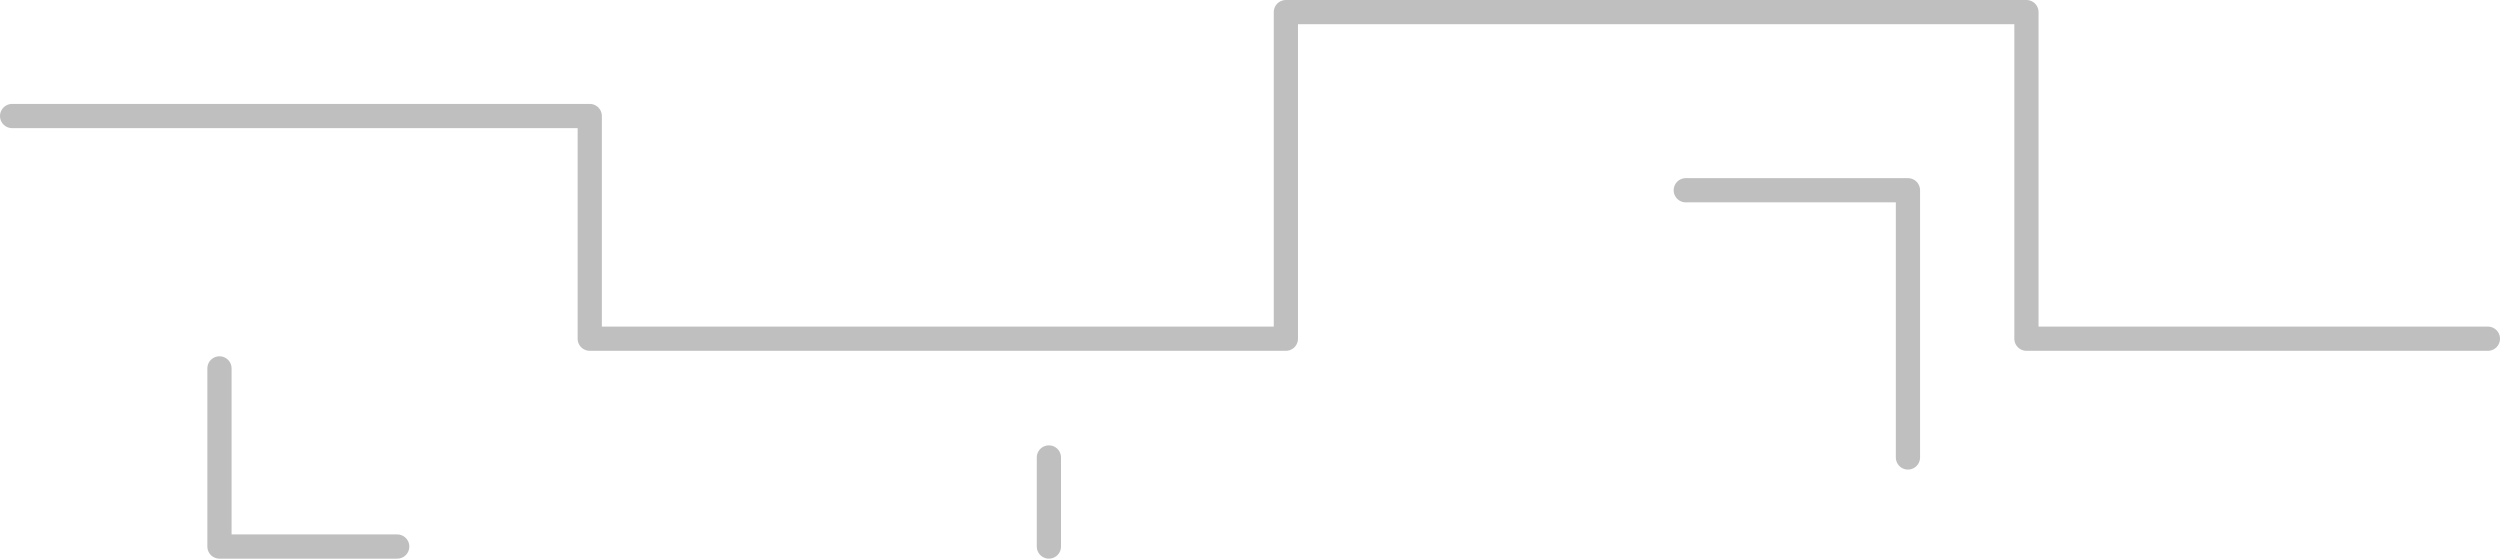 <!-- Generator: Adobe Illustrator 22.0.1, SVG Export Plug-In  -->
<svg version="1.1"
	 xmlns="http://www.w3.org/2000/svg" xmlns:xlink="http://www.w3.org/1999/xlink" xmlns:a="http://ns.adobe.com/AdobeSVGViewerExtensions/3.0/"
	 x="0px" y="0px" width="825.723px" height="184.515px" viewBox="0 0 825.723 184.515"
	 style="enable-background:new 0 0 825.723 184.515;" xml:space="preserve">
<style type="text/css">
	.st0{fill:none;stroke:#BFBFBF;stroke-width:8;stroke-linecap:round;stroke-linejoin:round;stroke-miterlimit:10;}
</style>
<defs>
</defs>
<polyline class="st0" points="4,38.322 194.787,38.322 194.787,111.87 424.711,111.87 424.711,4 669.31,4 669.31,111.87 
	821.723,111.87 "/>
<polyline class="st0" points="72.488,121.676 72.488,180.515 131.192,180.515 "/>
<polyline class="st0" points="630.174,151.096 630.174,62.838 556.794,62.838 "/>
<line class="st0" x1="346.439" y1="151.096" x2="346.439" y2="180.515"/>
</svg>